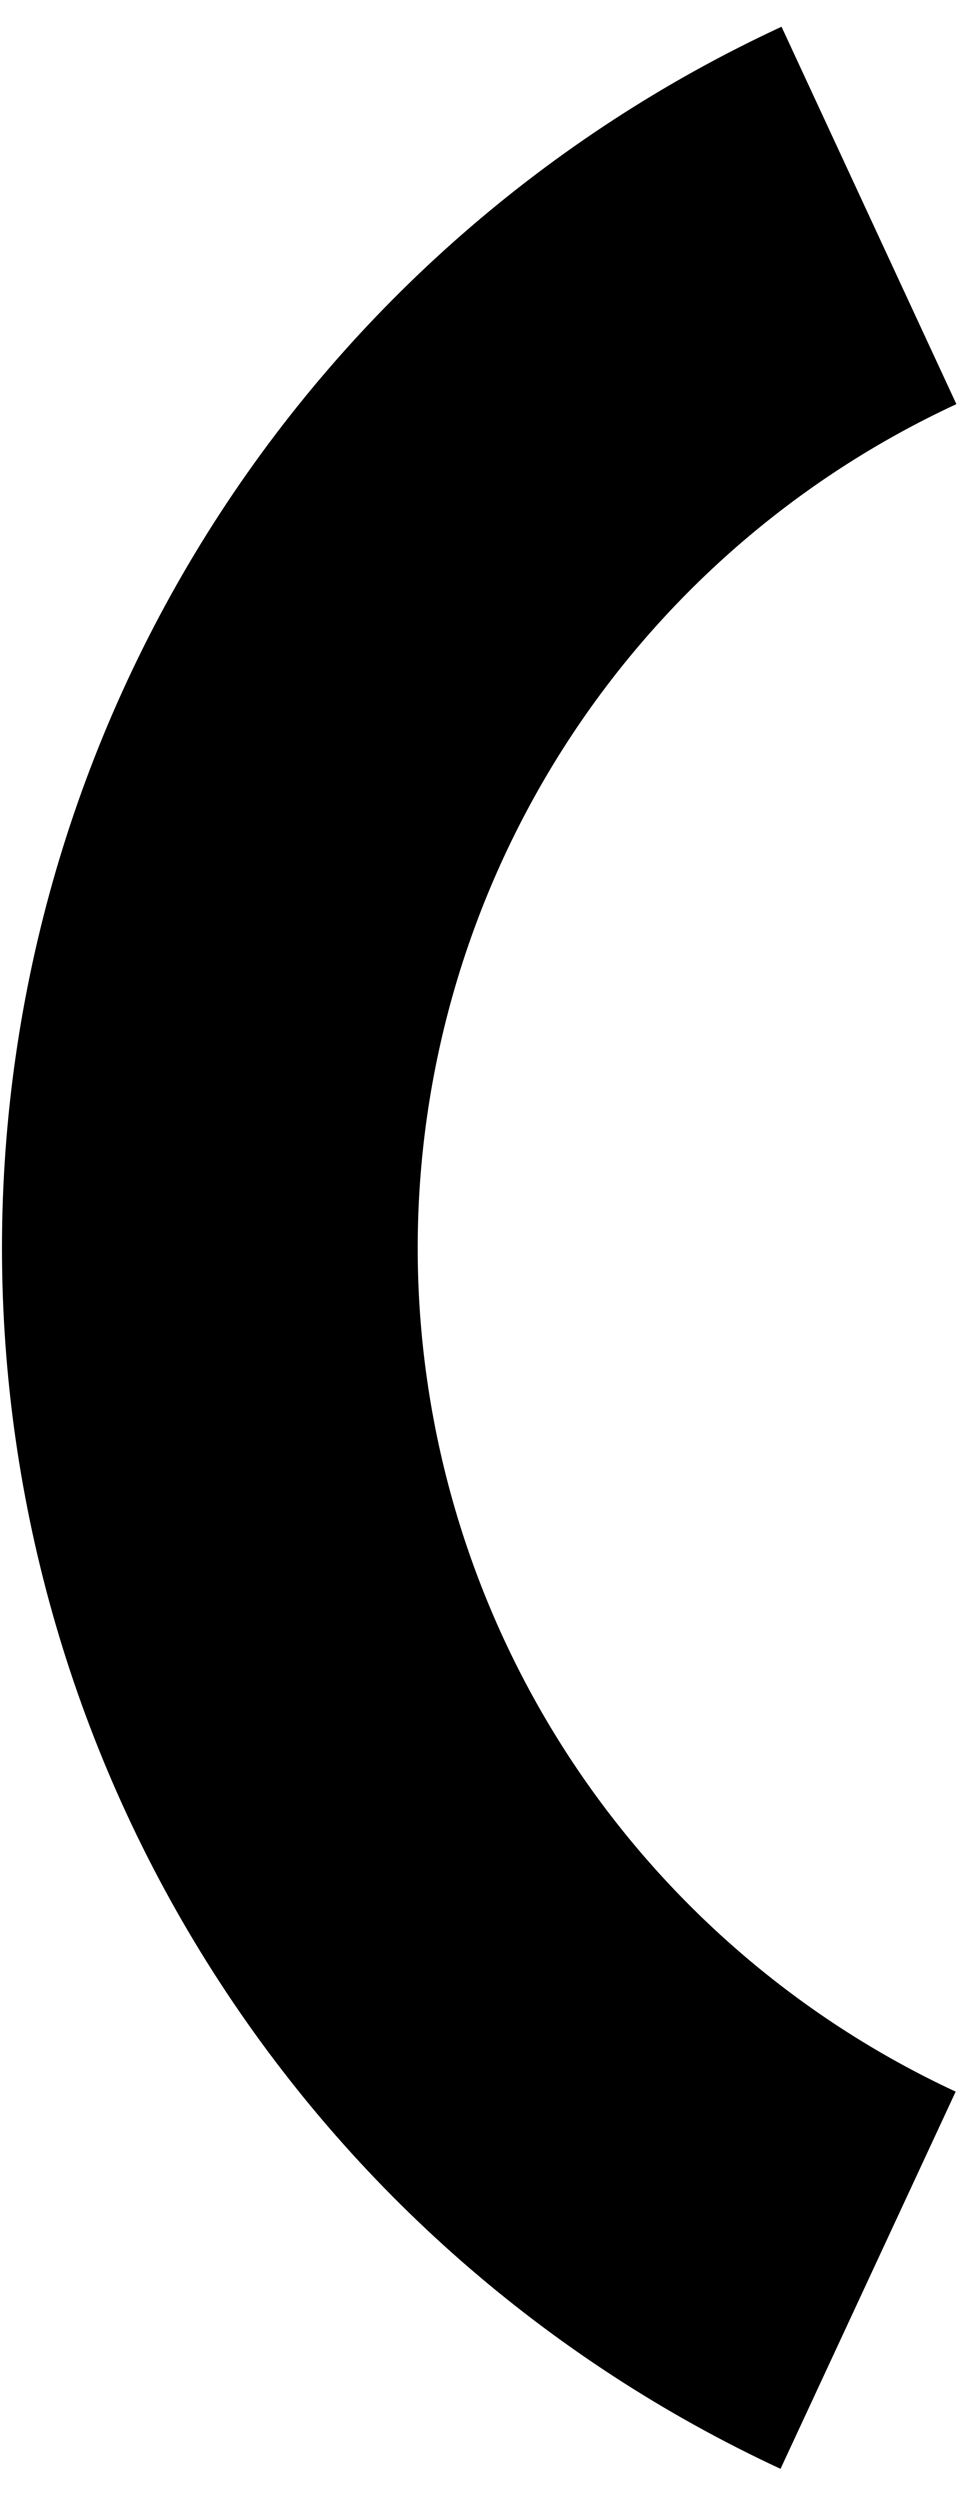 <svg width="20" height="52" viewBox="0 0 20 52" fill="none" xmlns="http://www.w3.org/2000/svg">
<path d="M16.265 0.556C11.421 2.801 7.32 6.385 4.446 10.883C1.572 15.382 0.043 20.609 0.041 25.948C0.039 31.286 1.563 36.514 4.434 41.015C7.304 45.517 11.402 49.103 16.244 51.352L19.889 43.506C16.544 41.952 13.712 39.473 11.728 36.363C9.745 33.253 8.692 29.64 8.693 25.951C8.695 22.262 9.751 18.651 11.737 15.542C13.723 12.433 16.557 9.957 19.904 8.406L16.265 0.556Z" fill="current" fill-opacity="0.4"/>
</svg>
